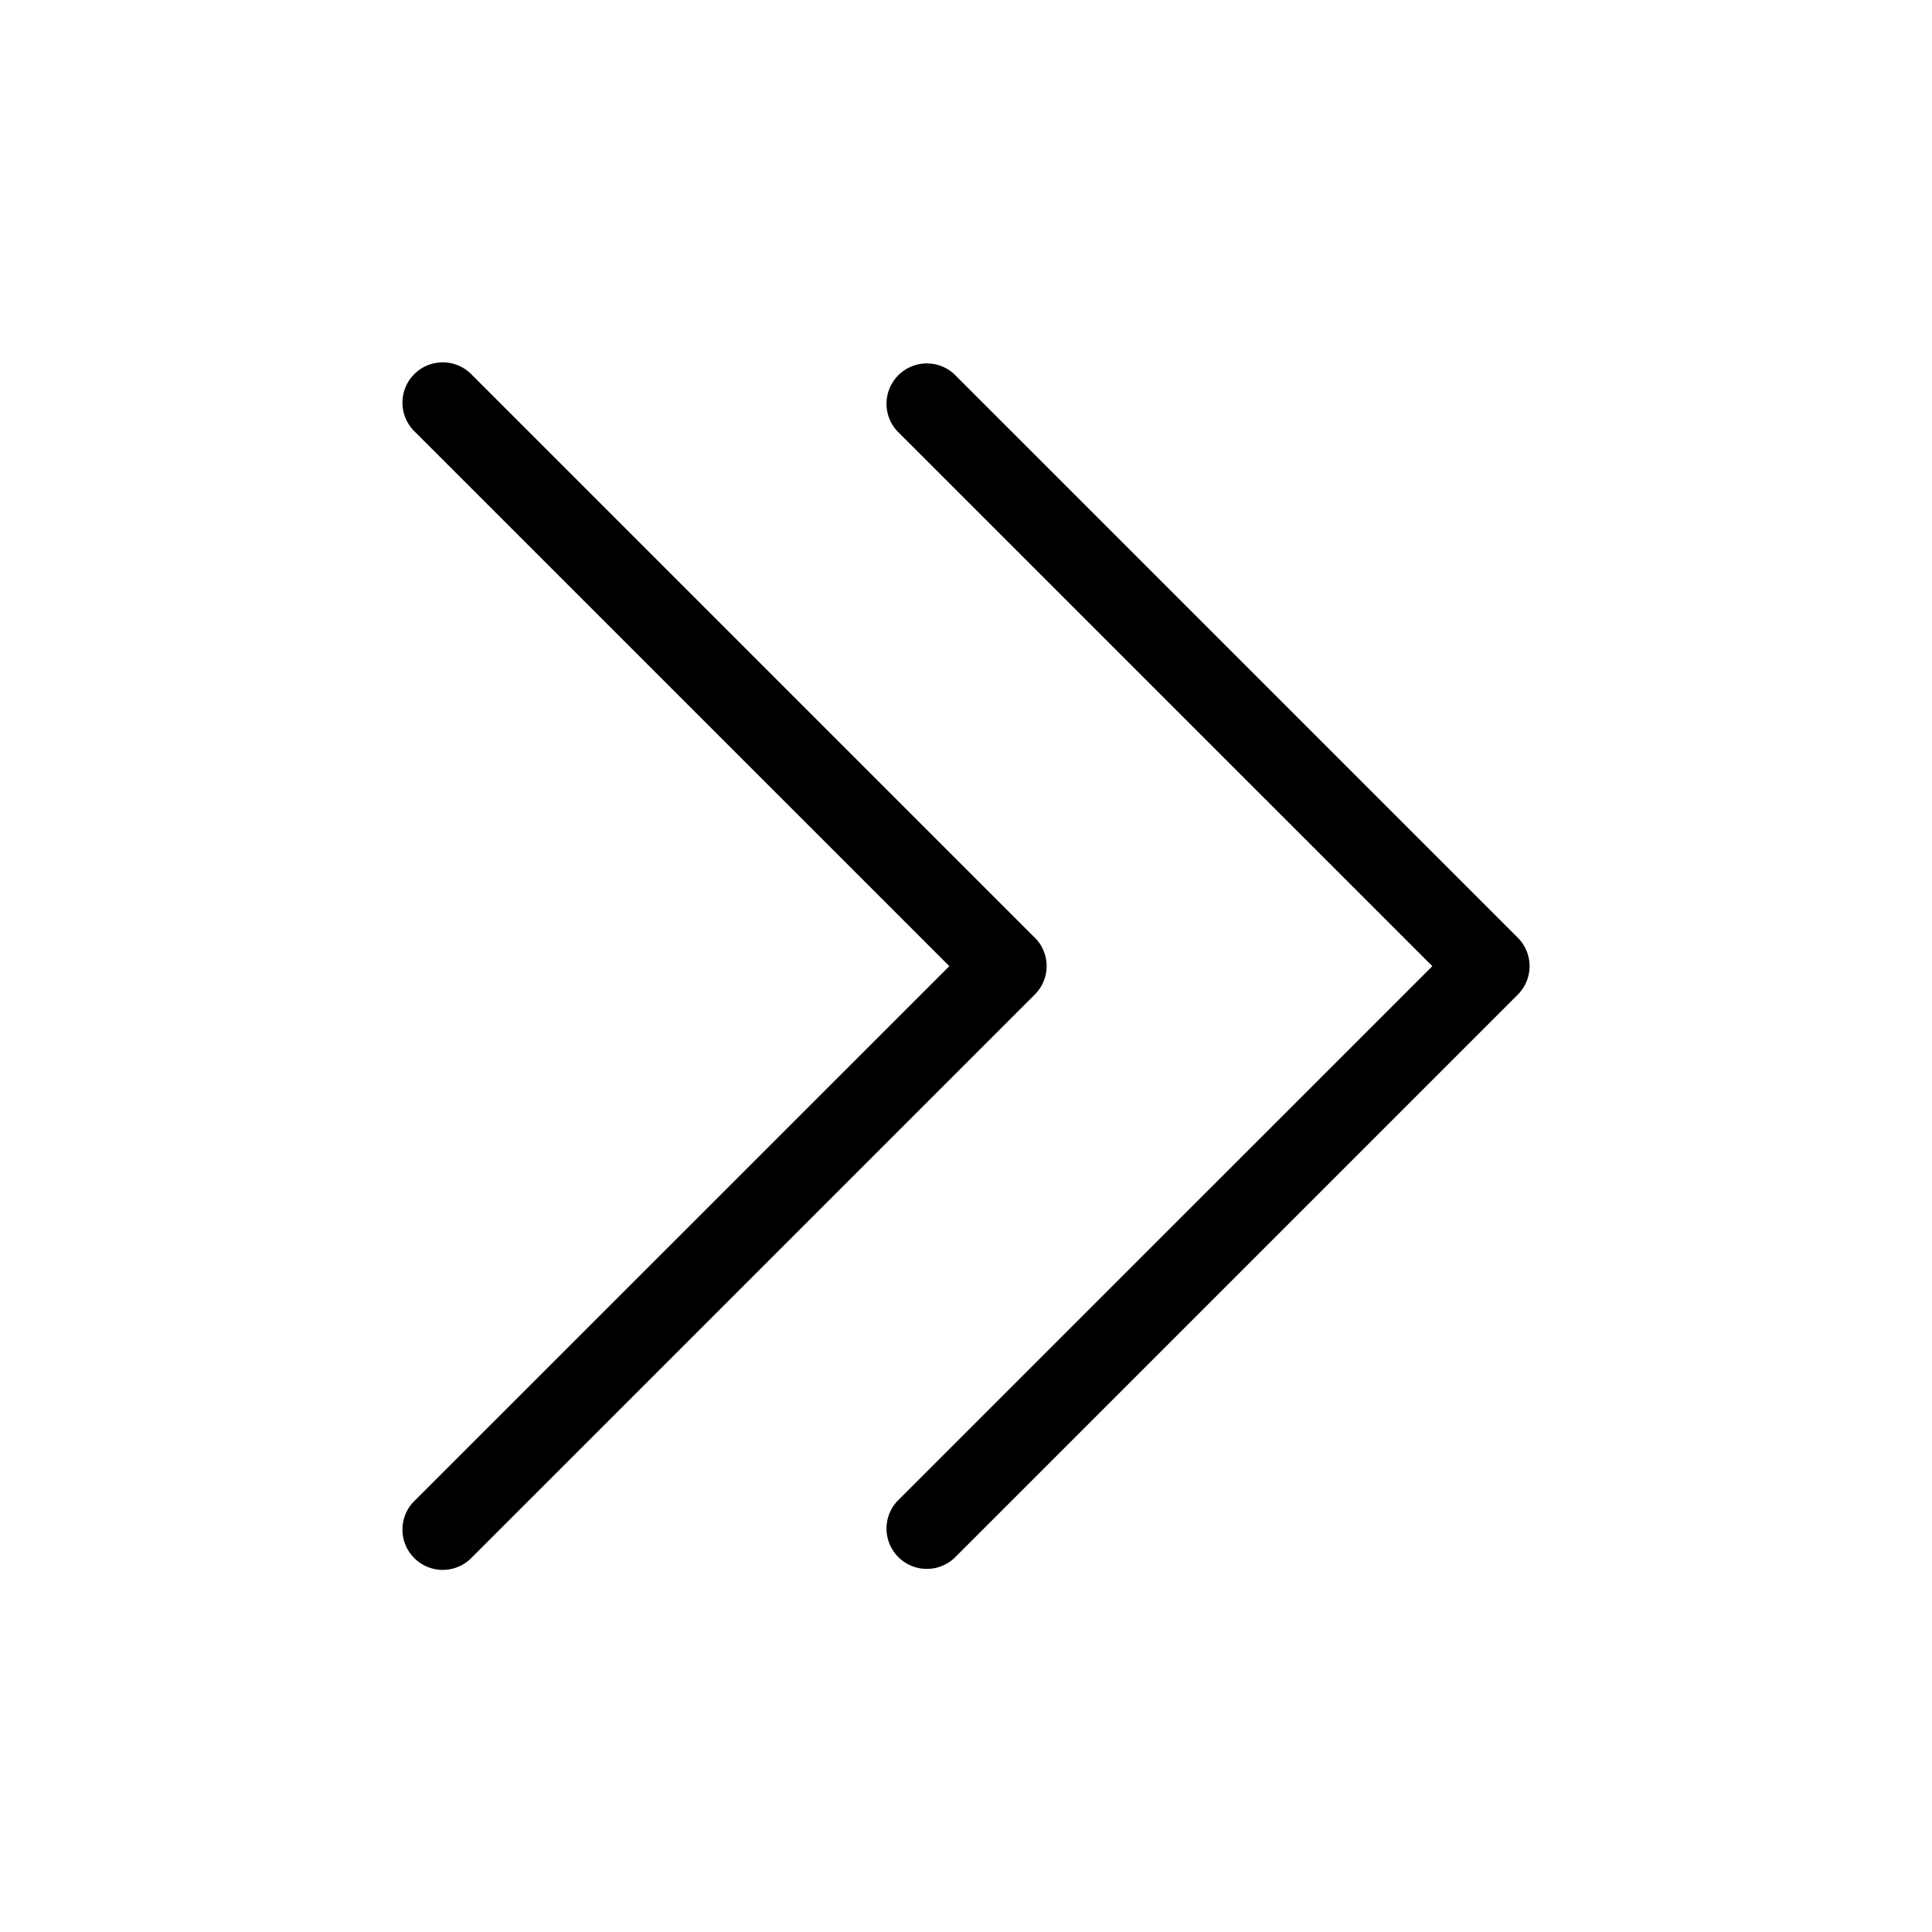 <svg width="24" height="24" viewBox="0 0 24 24" fill="none" xmlns="http://www.w3.org/2000/svg"><path fill-rule="evenodd" d="M18.854 11.648a.5.5 0 0 1 0 .708l-7 7a.501.501 0 0 1-.708-.708l6.647-6.646-6.647-6.646a.501.501 0 0 1 .708-.708l7 7Z" fill="#000"/><path fill-rule="evenodd" d="M12.854 11.647a.498.498 0 0 1 0 .708l-7 7a.5.5 0 1 1-.708-.708l6.647-6.645-6.647-6.646a.5.5 0 0 1 .708-.708l7 7v-.001Z" fill="#000"/></svg>
